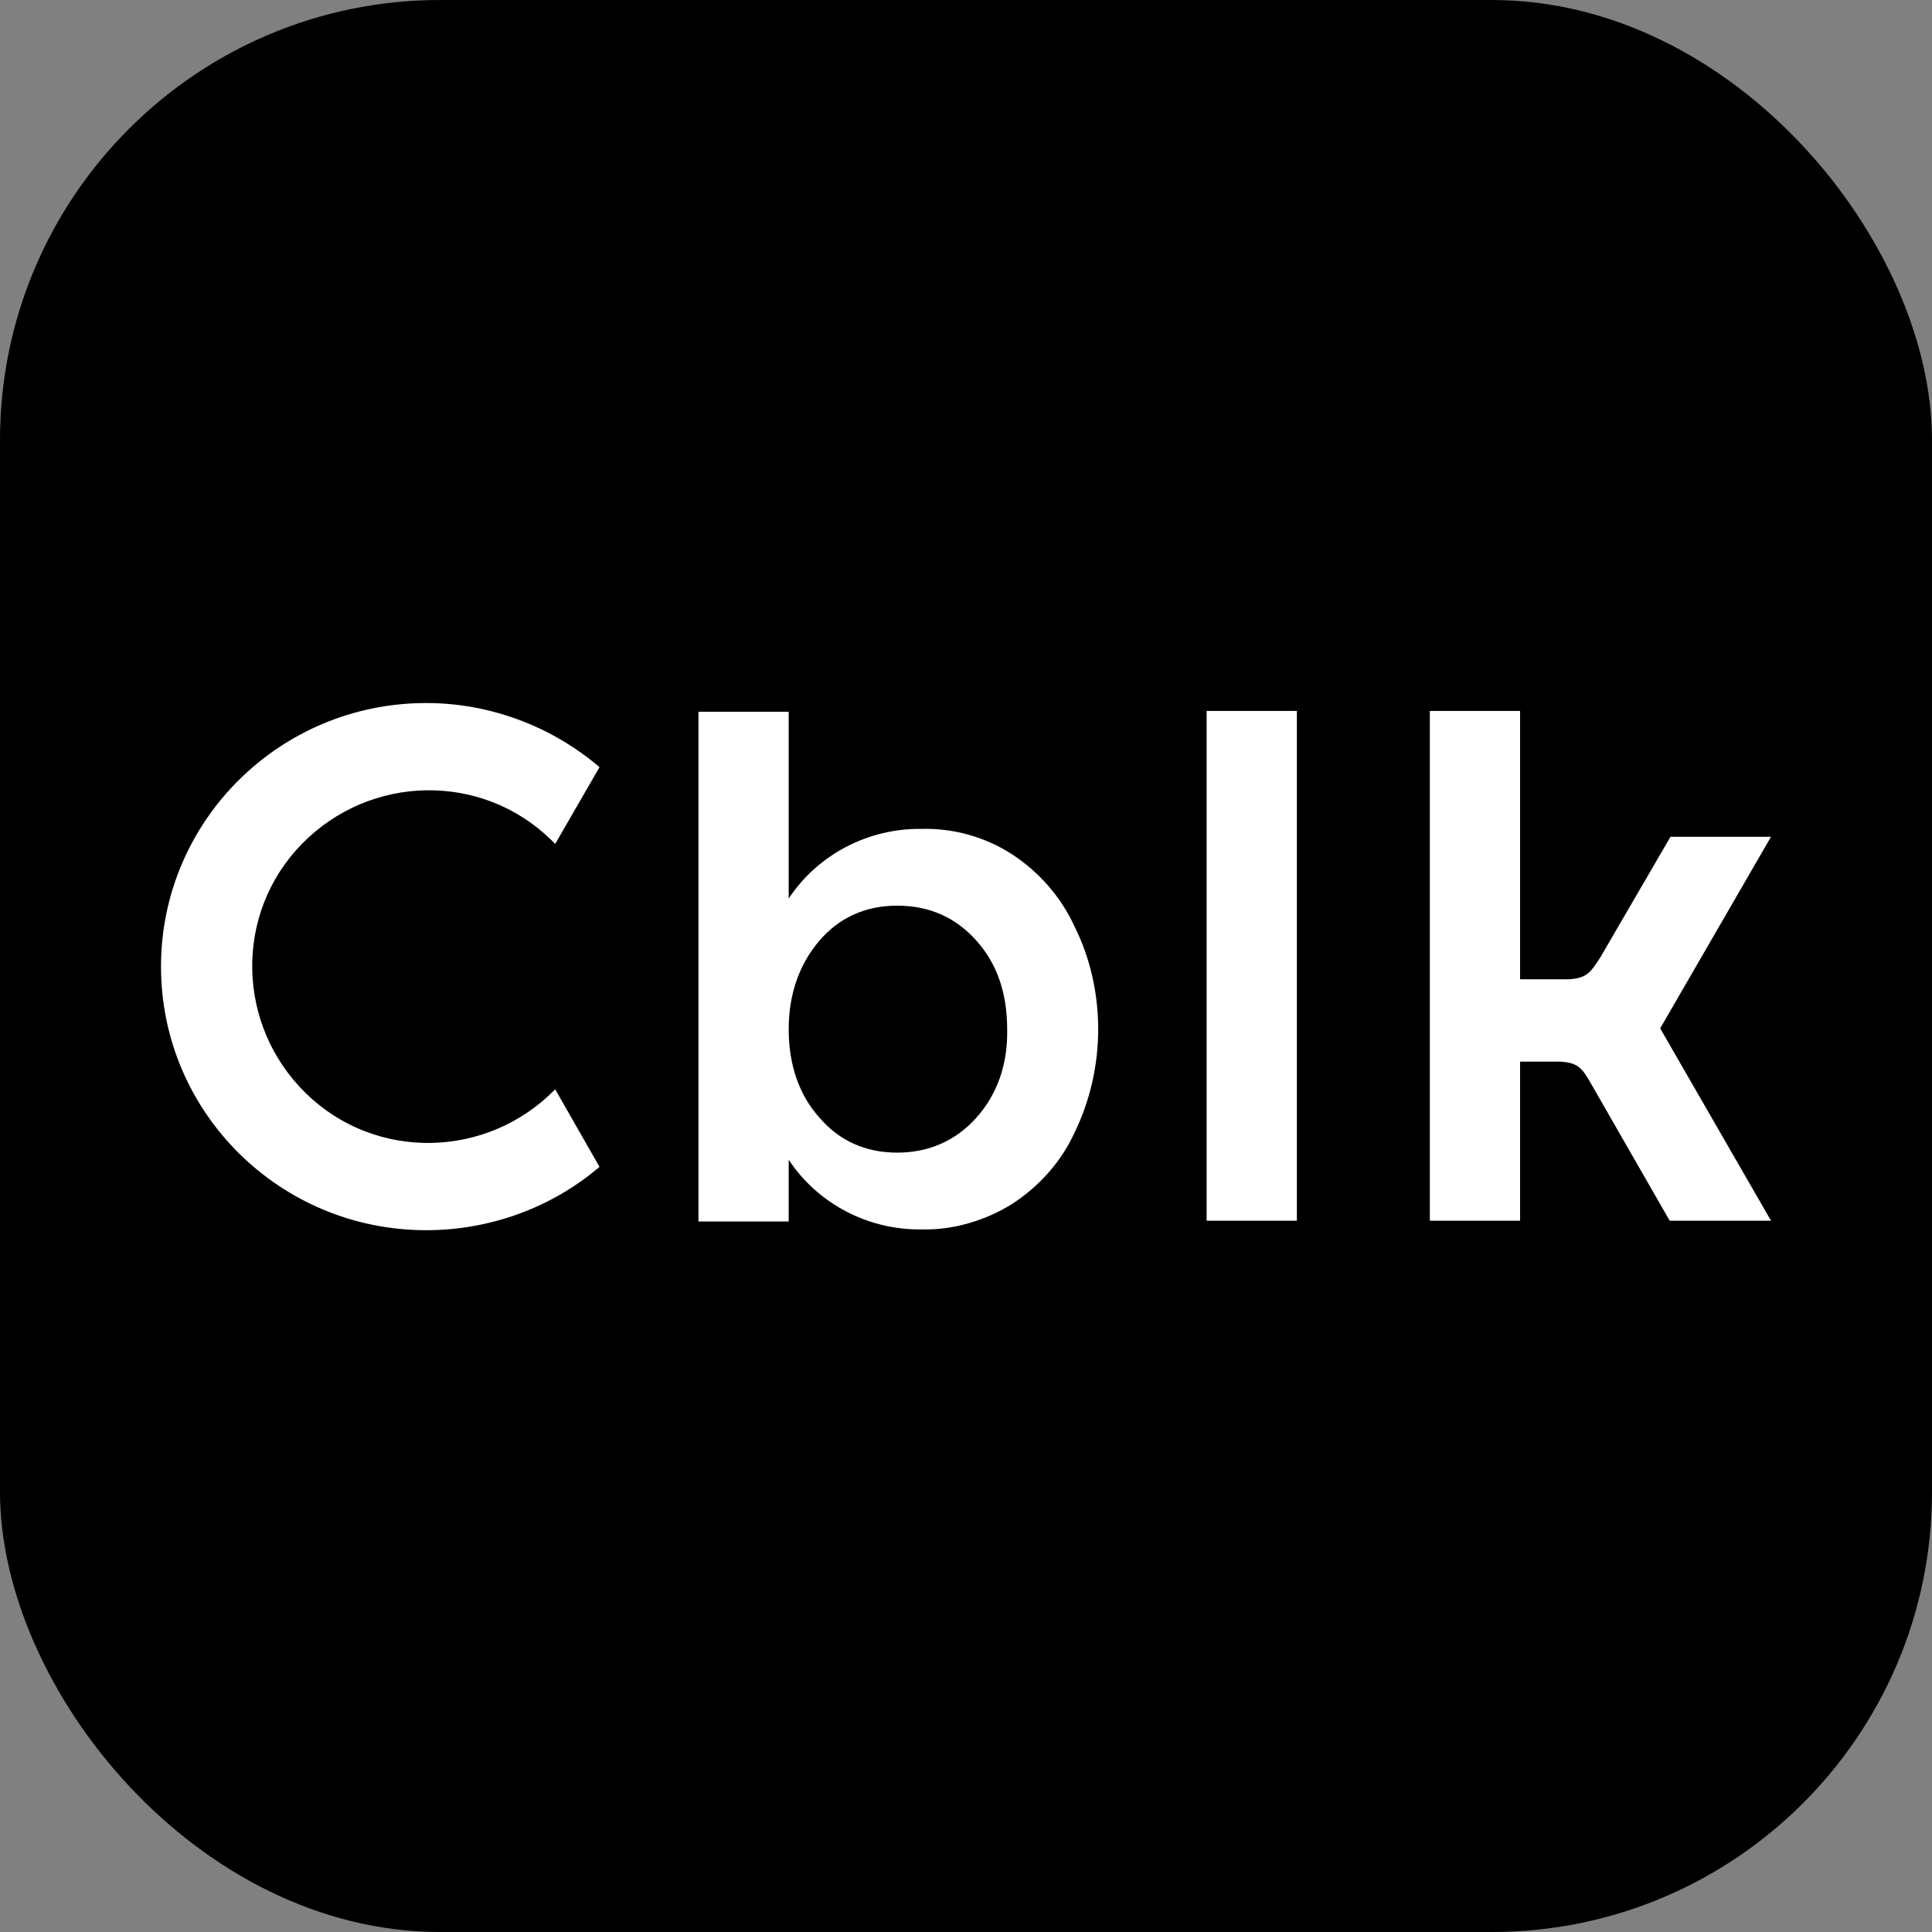 <svg width="360" height="360" viewBox="0 0 360 360" fill="none" xmlns="http://www.w3.org/2000/svg">
<rect x="0" y="0" width="360" height="360" fill="#808080" stroke="none"/>
<rect width="360" height="360" rx="82" fill="black"/>
<path d="M330 155.926H311.268L298.142 178.493C296.519 180.853 295.929 182.327 292.242 182.475H283.245V132.475H266.431V227.46H283.245V197.814H290.619C294.159 197.962 294.897 199.289 296.224 201.501L311.121 227.46H330L309.351 191.619L330 155.926ZM224.838 132.475H241.652V227.46H224.838V132.475ZM188.555 159.171C183.54 155.926 177.64 154.304 171.74 154.451C161.858 154.304 152.419 159.171 146.962 167.431V132.622H130.147V227.608H146.962V216.103C152.419 224.363 161.858 229.23 171.74 229.083C177.64 229.23 183.54 227.46 188.555 224.363C193.569 221.118 197.699 216.546 200.206 211.089C203.156 205.041 204.631 198.404 204.631 191.767C204.631 185.13 203.156 178.493 200.206 172.593C197.699 167.136 193.569 162.416 188.555 159.171ZM181.917 208.286C178.083 212.563 173.068 214.776 167.168 214.776C161.268 214.776 156.401 212.563 152.714 208.286C148.879 204.009 146.962 198.404 146.962 191.767C146.962 185.13 149.027 179.525 152.714 175.248C156.401 170.97 161.268 168.758 167.168 168.758C173.215 168.758 178.083 170.97 181.917 175.248C185.752 179.525 187.67 184.982 187.67 191.767C187.817 198.404 185.752 204.009 181.917 208.286ZM103.451 202.976C90.767 215.956 69.971 216.398 56.991 203.714C44.012 191.03 43.569 170.233 56.254 157.254C68.938 144.274 89.734 143.832 102.714 156.516C103.009 156.811 103.156 156.959 103.451 157.254L111.711 142.947C102.714 135.277 91.209 131 79.41 131C52.124 131 30 152.976 30 180.115C30 207.254 52.124 229.23 79.41 229.23C91.209 229.23 102.714 225.1 111.711 217.431L103.451 202.976Z" fill="white"/>
</svg>
